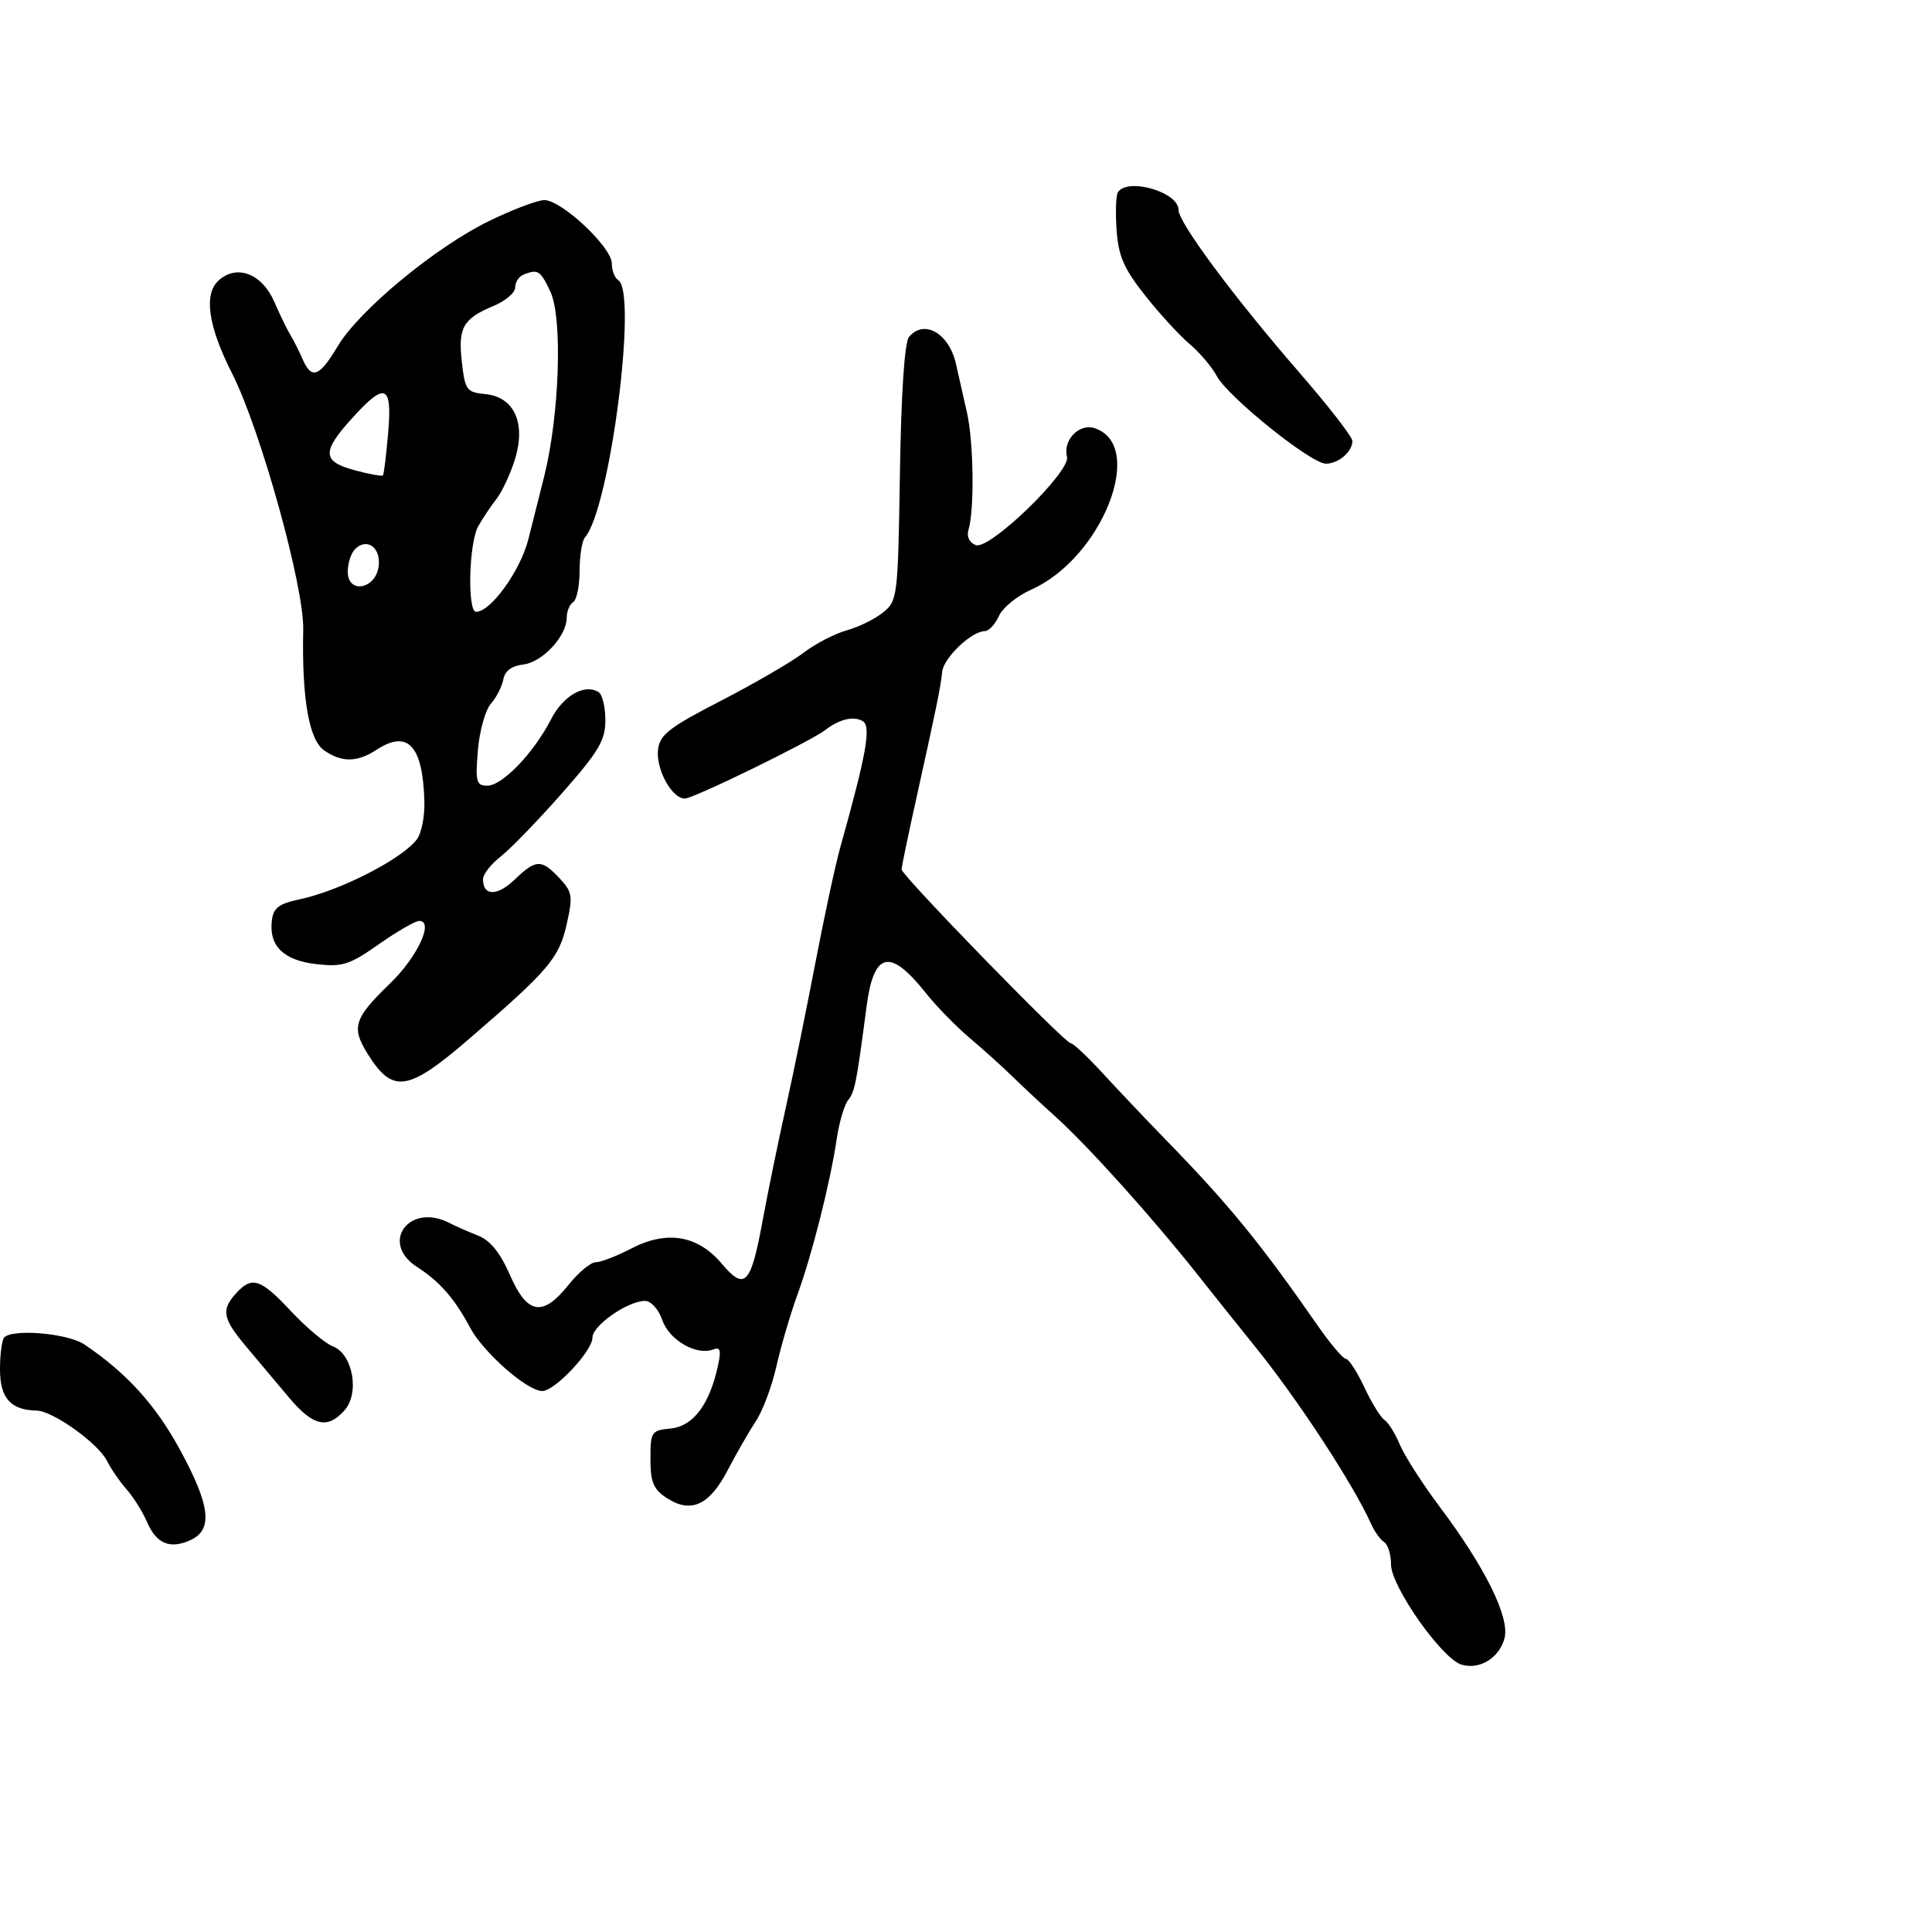 <svg xmlns="http://www.w3.org/2000/svg" width="300" height="300" viewBox="0 0 300 300" version="1.1">
  <defs/>
  <path d="M75.9,34.342 C79.53,32.569 83.4,31.098 84.5,31.072 C87.137,31.01 95,38.371 95,40.901 C95,41.99 95.45,43.16 96,43.5 C99.046,45.382 94.692,79.036 90.831,83.45 C90.374,83.972 90,86.308 90,88.641 C90,90.974 89.55,93.16 89,93.5 C88.45,93.84 88,94.931 88,95.924 C88,98.779 84.216,102.841 81.237,103.186 C79.448,103.392 78.393,104.184 78.155,105.5 C77.956,106.6 77.089,108.294 76.228,109.265 C75.367,110.237 74.457,113.499 74.207,116.515 C73.8,121.422 73.955,122 75.68,122 C78.006,122 82.89,116.91 85.556,111.707 C87.44,108.031 90.767,106.12 92.943,107.465 C93.524,107.824 94,109.785 94,111.822 C94,114.972 92.989,116.674 87.25,123.19 C83.537,127.405 79.263,131.82 77.75,133 C76.237,134.18 75,135.761 75,136.514 C75,139.152 77.188,139.194 79.886,136.609 C83.233,133.403 84.062,133.372 86.863,136.354 C88.882,138.503 88.981,139.125 87.997,143.512 C86.817,148.778 85.191,150.687 72.792,161.363 C63.268,169.564 60.943,169.881 57.008,163.514 C54.532,159.506 55.006,158.075 60.599,152.678 C64.819,148.606 67.425,143 65.098,143 C64.483,143 61.666,144.626 58.839,146.613 C54.287,149.813 53.179,150.168 49.16,149.715 C44.065,149.14 41.751,146.906 42.208,143.001 C42.445,140.972 43.255,140.34 46.5,139.653 C52.808,138.318 62.497,133.357 64.75,130.309 C65.438,129.379 65.955,126.791 65.9,124.559 C65.685,115.798 63.348,113.232 58.486,116.417 C55.465,118.397 53.05,118.424 50.316,116.508 C47.97,114.865 46.853,108.384 47.085,97.75 C47.229,91.095 40.456,66.708 36.044,58 C32.306,50.624 31.593,45.678 33.959,43.537 C36.776,40.987 40.697,42.497 42.588,46.86 C43.456,48.862 44.58,51.175 45.086,52 C45.591,52.825 46.443,54.513 46.978,55.75 C48.38,58.994 49.586,58.553 52.448,53.75 C55.762,48.187 67.587,38.401 75.9,34.342 Z M141.148,52.322 C143.48,49.511 147.376,51.744 148.438,56.5 C148.806,58.15 149.57,61.525 150.136,64 C151.188,68.599 151.332,79.099 150.388,82.255 C150.068,83.322 150.509,84.258 151.514,84.644 C153.652,85.464 166.276,73.237 165.682,70.921 C165.026,68.365 167.551,65.723 169.928,66.477 C178.075,69.063 171.142,86.704 160.056,91.595 C157.926,92.535 155.701,94.361 155.113,95.652 C154.524,96.944 153.542,98 152.929,98 C150.86,98 146.501,102.165 146.295,104.34 C146.078,106.633 145.416,109.863 142.083,124.902 C140.938,130.073 140,134.621 140,135.009 C140,135.935 165.365,162 166.266,162 C166.647,162 168.881,164.094 171.229,166.654 C173.578,169.214 177.975,173.851 181,176.958 C190.82,187.046 195.73,193.048 204.549,205.75 C206.554,208.637 208.551,211 208.987,211 C209.423,211 210.715,212.99 211.858,215.421 C213.001,217.853 214.407,220.134 214.983,220.49 C215.559,220.846 216.63,222.568 217.364,224.318 C218.097,226.068 220.903,230.44 223.599,234.032 C230.62,243.391 234.438,251.118 233.63,254.337 C232.852,257.439 229.716,259.362 226.895,258.467 C223.852,257.501 216,246.317 216,242.949 C216,241.392 215.522,239.823 214.938,239.462 C214.354,239.101 213.443,237.837 212.914,236.653 C210.165,230.509 201.544,217.331 194.878,209.083 C192.47,206.104 188.443,201.064 185.928,197.884 C179.093,189.236 169.07,178.084 164.045,173.534 C161.594,171.315 158.444,168.375 157.045,167 C155.645,165.626 152.75,163.022 150.612,161.214 C148.473,159.406 145.398,156.256 143.778,154.214 C138.199,147.181 135.684,147.742 134.563,156.268 C132.994,168.207 132.728,169.559 131.698,170.831 C131.105,171.563 130.309,174.263 129.929,176.831 C128.925,183.609 126.137,194.668 123.837,201 C122.738,204.025 121.266,209.038 120.566,212.139 C119.867,215.24 118.439,219.065 117.394,220.639 C116.35,222.213 114.371,225.657 112.997,228.293 C110.144,233.768 107.274,235.065 103.493,232.587 C101.459,231.255 101,230.141 101,226.54 C101,222.316 101.136,222.113 104.172,221.813 C107.616,221.473 110.157,218.113 111.461,212.175 C112.011,209.674 111.86,209.116 110.752,209.542 C108.156,210.538 103.936,208.115 102.852,205.006 C102.257,203.297 101.091,202.002 100.152,202.004 C97.474,202.01 92,205.826 92,207.688 C92,209.777 86.158,216 84.198,216 C81.858,216 75.053,210.014 72.985,206.136 C70.574,201.616 68.294,199.011 64.75,196.727 C58.931,192.976 63.54,186.694 69.764,189.892 C70.719,190.383 72.735,191.272 74.244,191.868 C76.131,192.613 77.672,194.519 79.181,197.976 C81.871,204.136 84.273,204.538 88.293,199.5 C89.829,197.575 91.727,196 92.512,196 C93.296,196 95.772,195.044 98.013,193.876 C103.534,190.999 108.341,191.797 112.062,196.211 C115.668,200.488 116.586,199.517 118.435,189.465 C119.242,185.084 120.852,177.225 122.015,172 C123.177,166.775 125.246,156.65 126.613,149.5 C127.979,142.35 129.727,134.25 130.498,131.5 C134.536,117.092 135.301,112.804 133.98,111.988 C132.599,111.134 130.341,111.657 128.188,113.329 C125.902,115.104 107.687,124 106.338,124 C104.327,124 101.82,119.425 102.177,116.406 C102.453,114.08 103.878,112.972 111.942,108.814 C117.135,106.136 122.9,102.788 124.753,101.375 C126.606,99.962 129.634,98.388 131.481,97.878 C133.328,97.368 135.873,96.114 137.135,95.092 C139.366,93.285 139.438,92.694 139.74,73.439 C139.935,60.998 140.459,53.152 141.148,52.322 Z M173.577,29.876 C175.037,27.513 183,29.805 183,32.588 C183,34.573 191.569,46.106 201.824,57.921 C206.321,63.103 210,67.85 210,68.471 C210,70.148 207.838,72 205.882,72 C203.577,72 190.68,61.638 188.941,58.39 C188.181,56.969 186.281,54.731 184.72,53.417 C183.158,52.104 180.048,48.71 177.808,45.876 C174.513,41.708 173.668,39.77 173.385,35.737 C173.193,32.995 173.279,30.357 173.577,29.876 Z M0.667,207.667 C2.036,206.297 10.545,207.044 13.088,208.757 C19.615,213.153 24.129,218.111 27.893,225.016 C32.675,233.79 33.118,237.534 29.564,239.153 C26.378,240.604 24.258,239.703 22.801,236.278 C22.15,234.75 20.742,232.504 19.67,231.287 C18.599,230.071 17.218,228.065 16.603,226.83 C15.247,224.111 8.201,219.079 5.684,219.033 C1.656,218.96 0,217.095 0,212.631 C0,210.268 0.3,208.033 0.667,207.667 Z M81.25,42.662 C80.563,42.94 80,43.827 80,44.634 C80,45.442 78.502,46.728 76.67,47.493 C71.89,49.49 71.11,50.862 71.715,56.196 C72.213,60.587 72.45,60.912 75.367,61.196 C79.871,61.635 81.713,65.735 79.942,71.38 C79.231,73.646 77.941,76.4 77.075,77.5 C76.209,78.6 74.938,80.506 74.25,81.736 C72.805,84.321 72.546,95 73.929,95 C76.2,95 80.795,88.636 82.034,83.773 C82.493,81.973 83.6,77.575 84.495,74 C86.885,64.454 87.386,49.333 85.448,45.25 C83.893,41.973 83.524,41.745 81.25,42.662 Z M36.655,200.829 C39.121,198.103 40.46,198.54 45.195,203.611 C47.563,206.146 50.488,208.601 51.696,209.065 C54.805,210.26 55.886,216.363 53.464,219.04 C50.816,221.966 48.603,221.441 44.866,217 C43.015,214.799 40.038,211.257 38.25,209.128 C34.564,204.738 34.31,203.419 36.655,200.829 Z M54.616,65.003 C49.935,70.185 50.024,71.66 55.101,73.027 C57.356,73.635 59.321,73.989 59.466,73.816 C59.611,73.642 59.973,70.688 60.27,67.25 C60.926,59.663 59.833,59.228 54.616,65.003 Z M55.122,85.278 C54.505,85.895 54,87.466 54,88.77 C54,92.31 58.385,91.496 58.804,87.878 C59.14,84.985 56.956,83.444 55.122,85.278 Z"/>
</svg>

